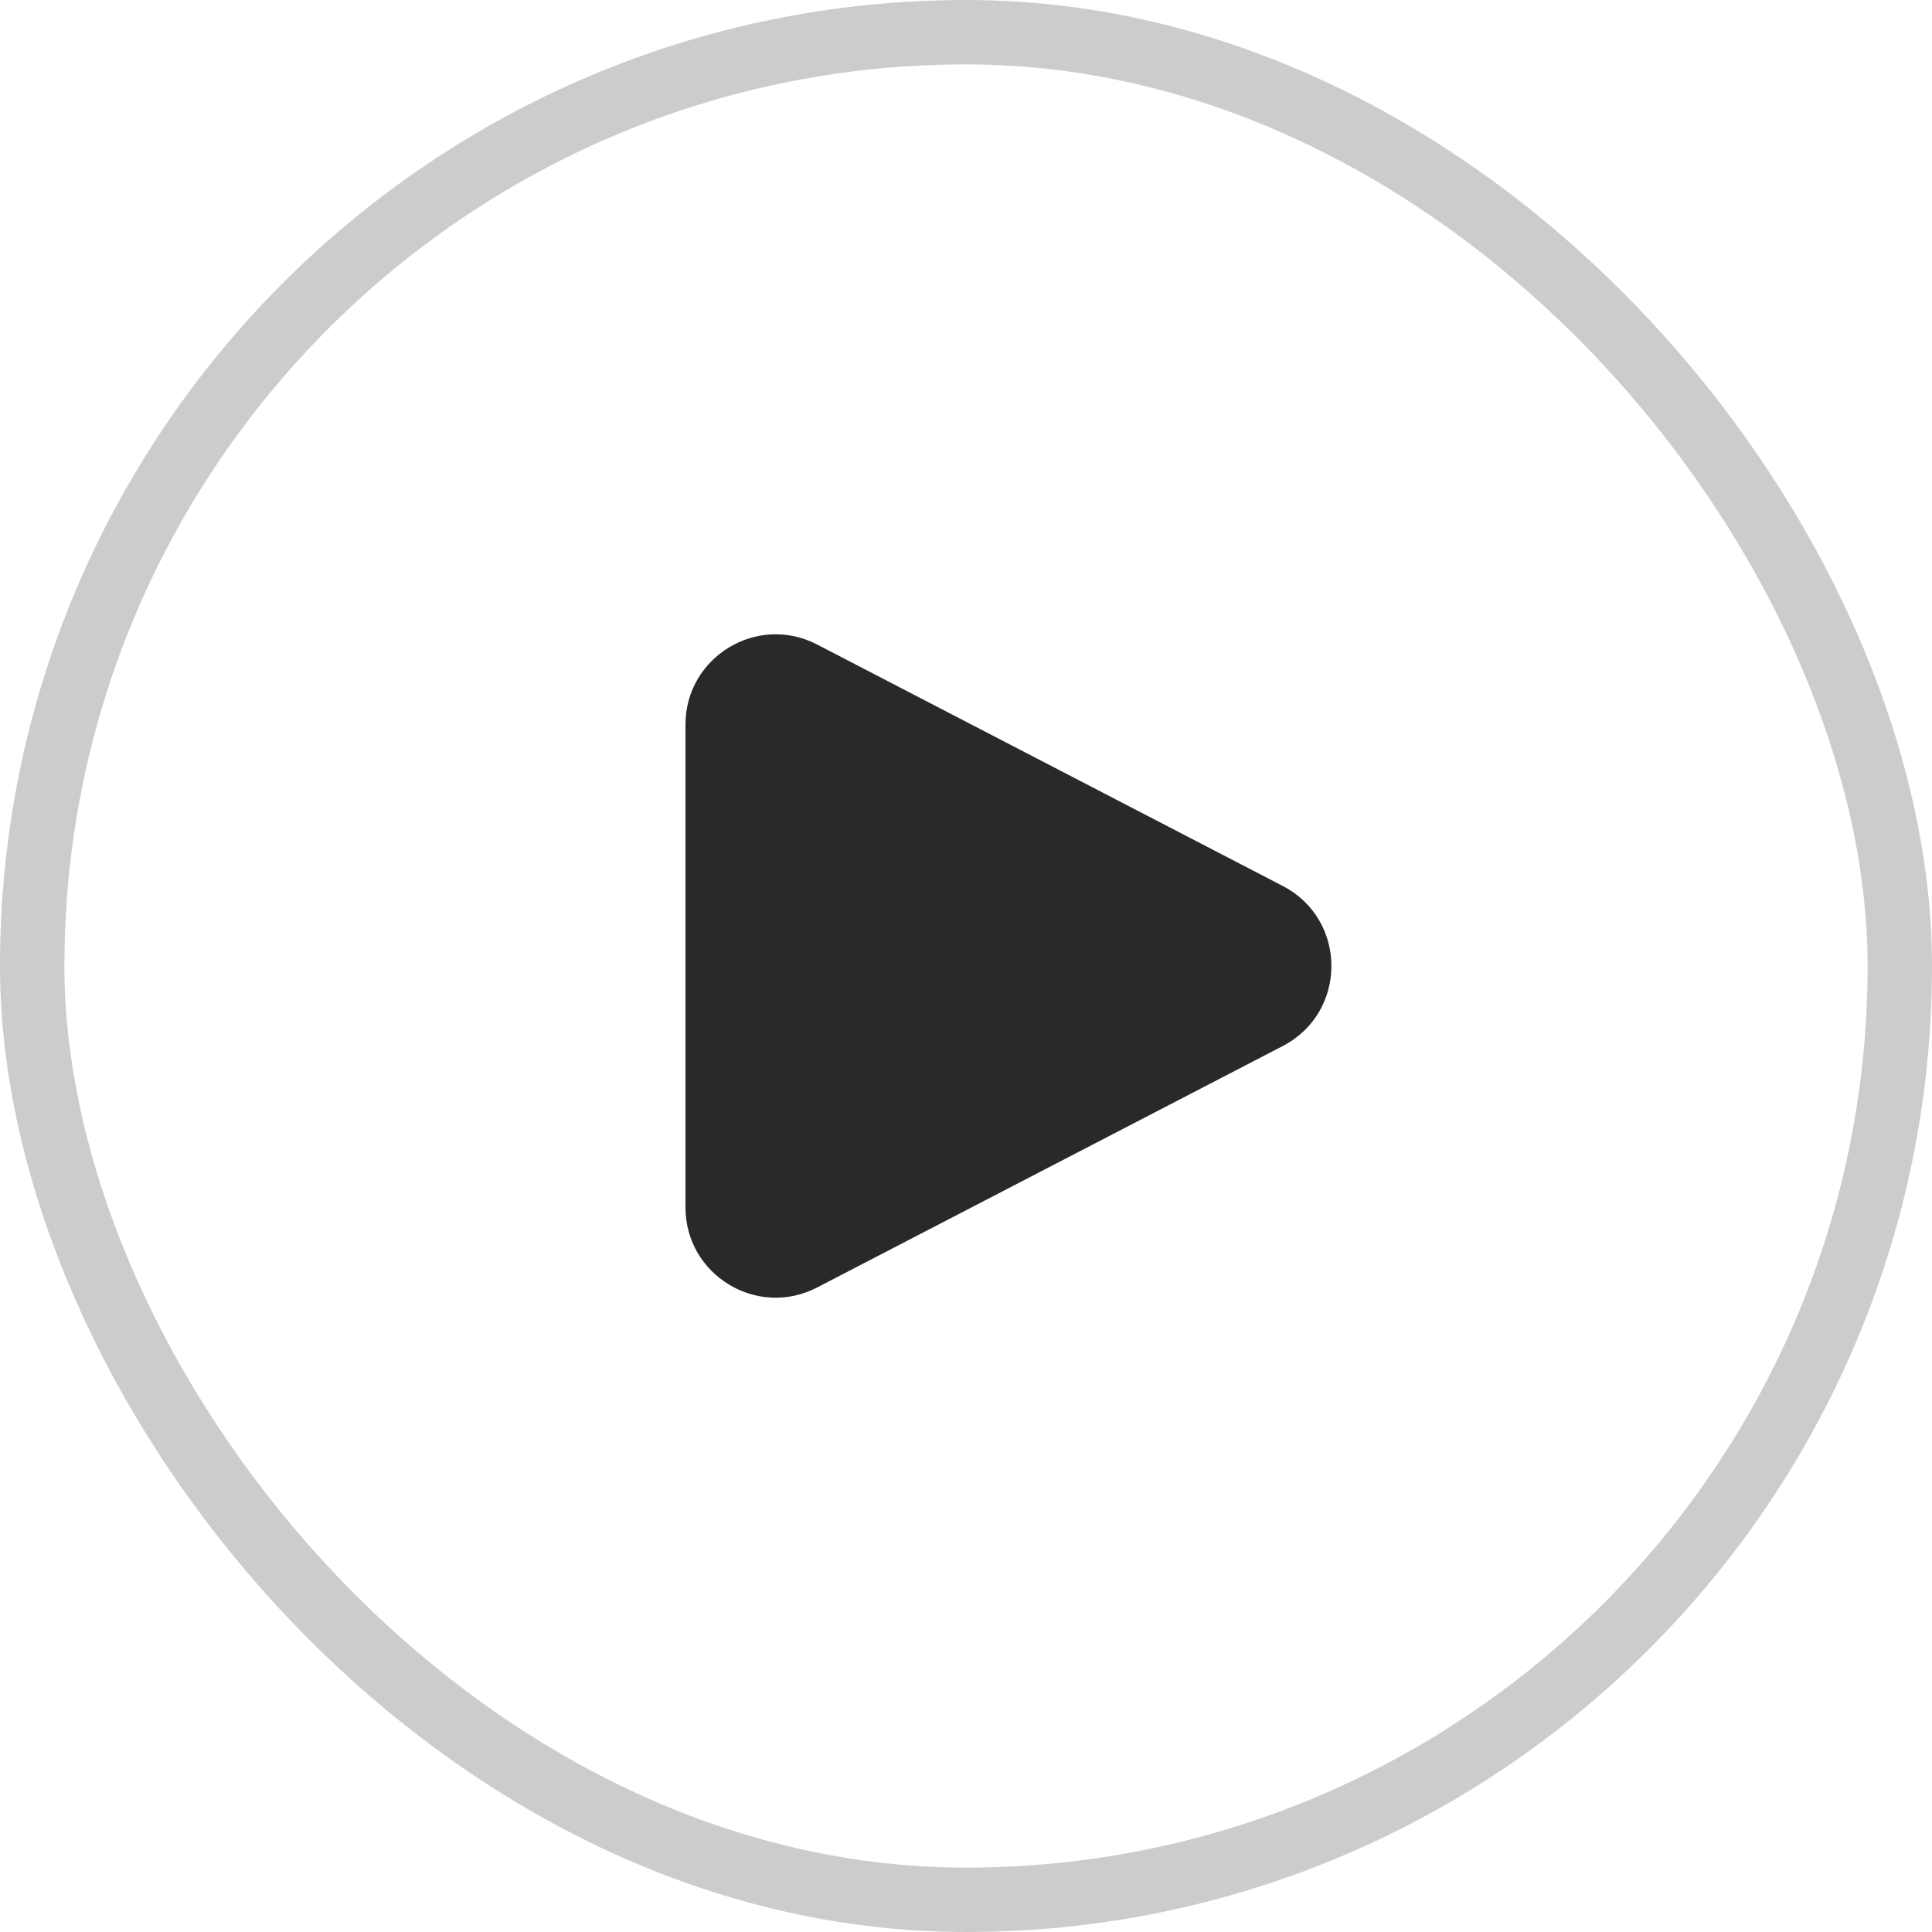 <svg width="30" height="30" viewBox="0 0 30 30" fill="none" xmlns="http://www.w3.org/2000/svg">
<g filter="url(#filter0_b)">
<rect width="30" height="30" rx="15" fill="white"/>
<path fill-rule="evenodd" clip-rule="evenodd" d="M10.644 11.251C10.644 10.202 11.757 9.525 12.688 10.008L19.918 13.757C20.926 14.28 20.926 15.72 19.918 16.243L12.688 19.992C11.757 20.475 10.644 19.798 10.644 18.749V11.251Z" fill="#292929"/>
<rect x="0.5" y="0.5" width="29" height="29" rx="14.5" stroke="#CCCCCC"/>
</g>
<defs>
<filter id="filter0_b" x="-20" y="-20" width="70" height="70" filterUnits="userSpaceOnUse" color-interpolation-filters="sRGB">
<feFlood flood-opacity="0" result="BackgroundImageFix"/>
<feGaussianBlur in="BackgroundImage" stdDeviation="10"/>
<feComposite in2="SourceAlpha" operator="in" result="effect1_backgroundBlur"/>
<feBlend mode="normal" in="SourceGraphic" in2="effect1_backgroundBlur" result="shape"/>
</filter>
</defs>
</svg>
